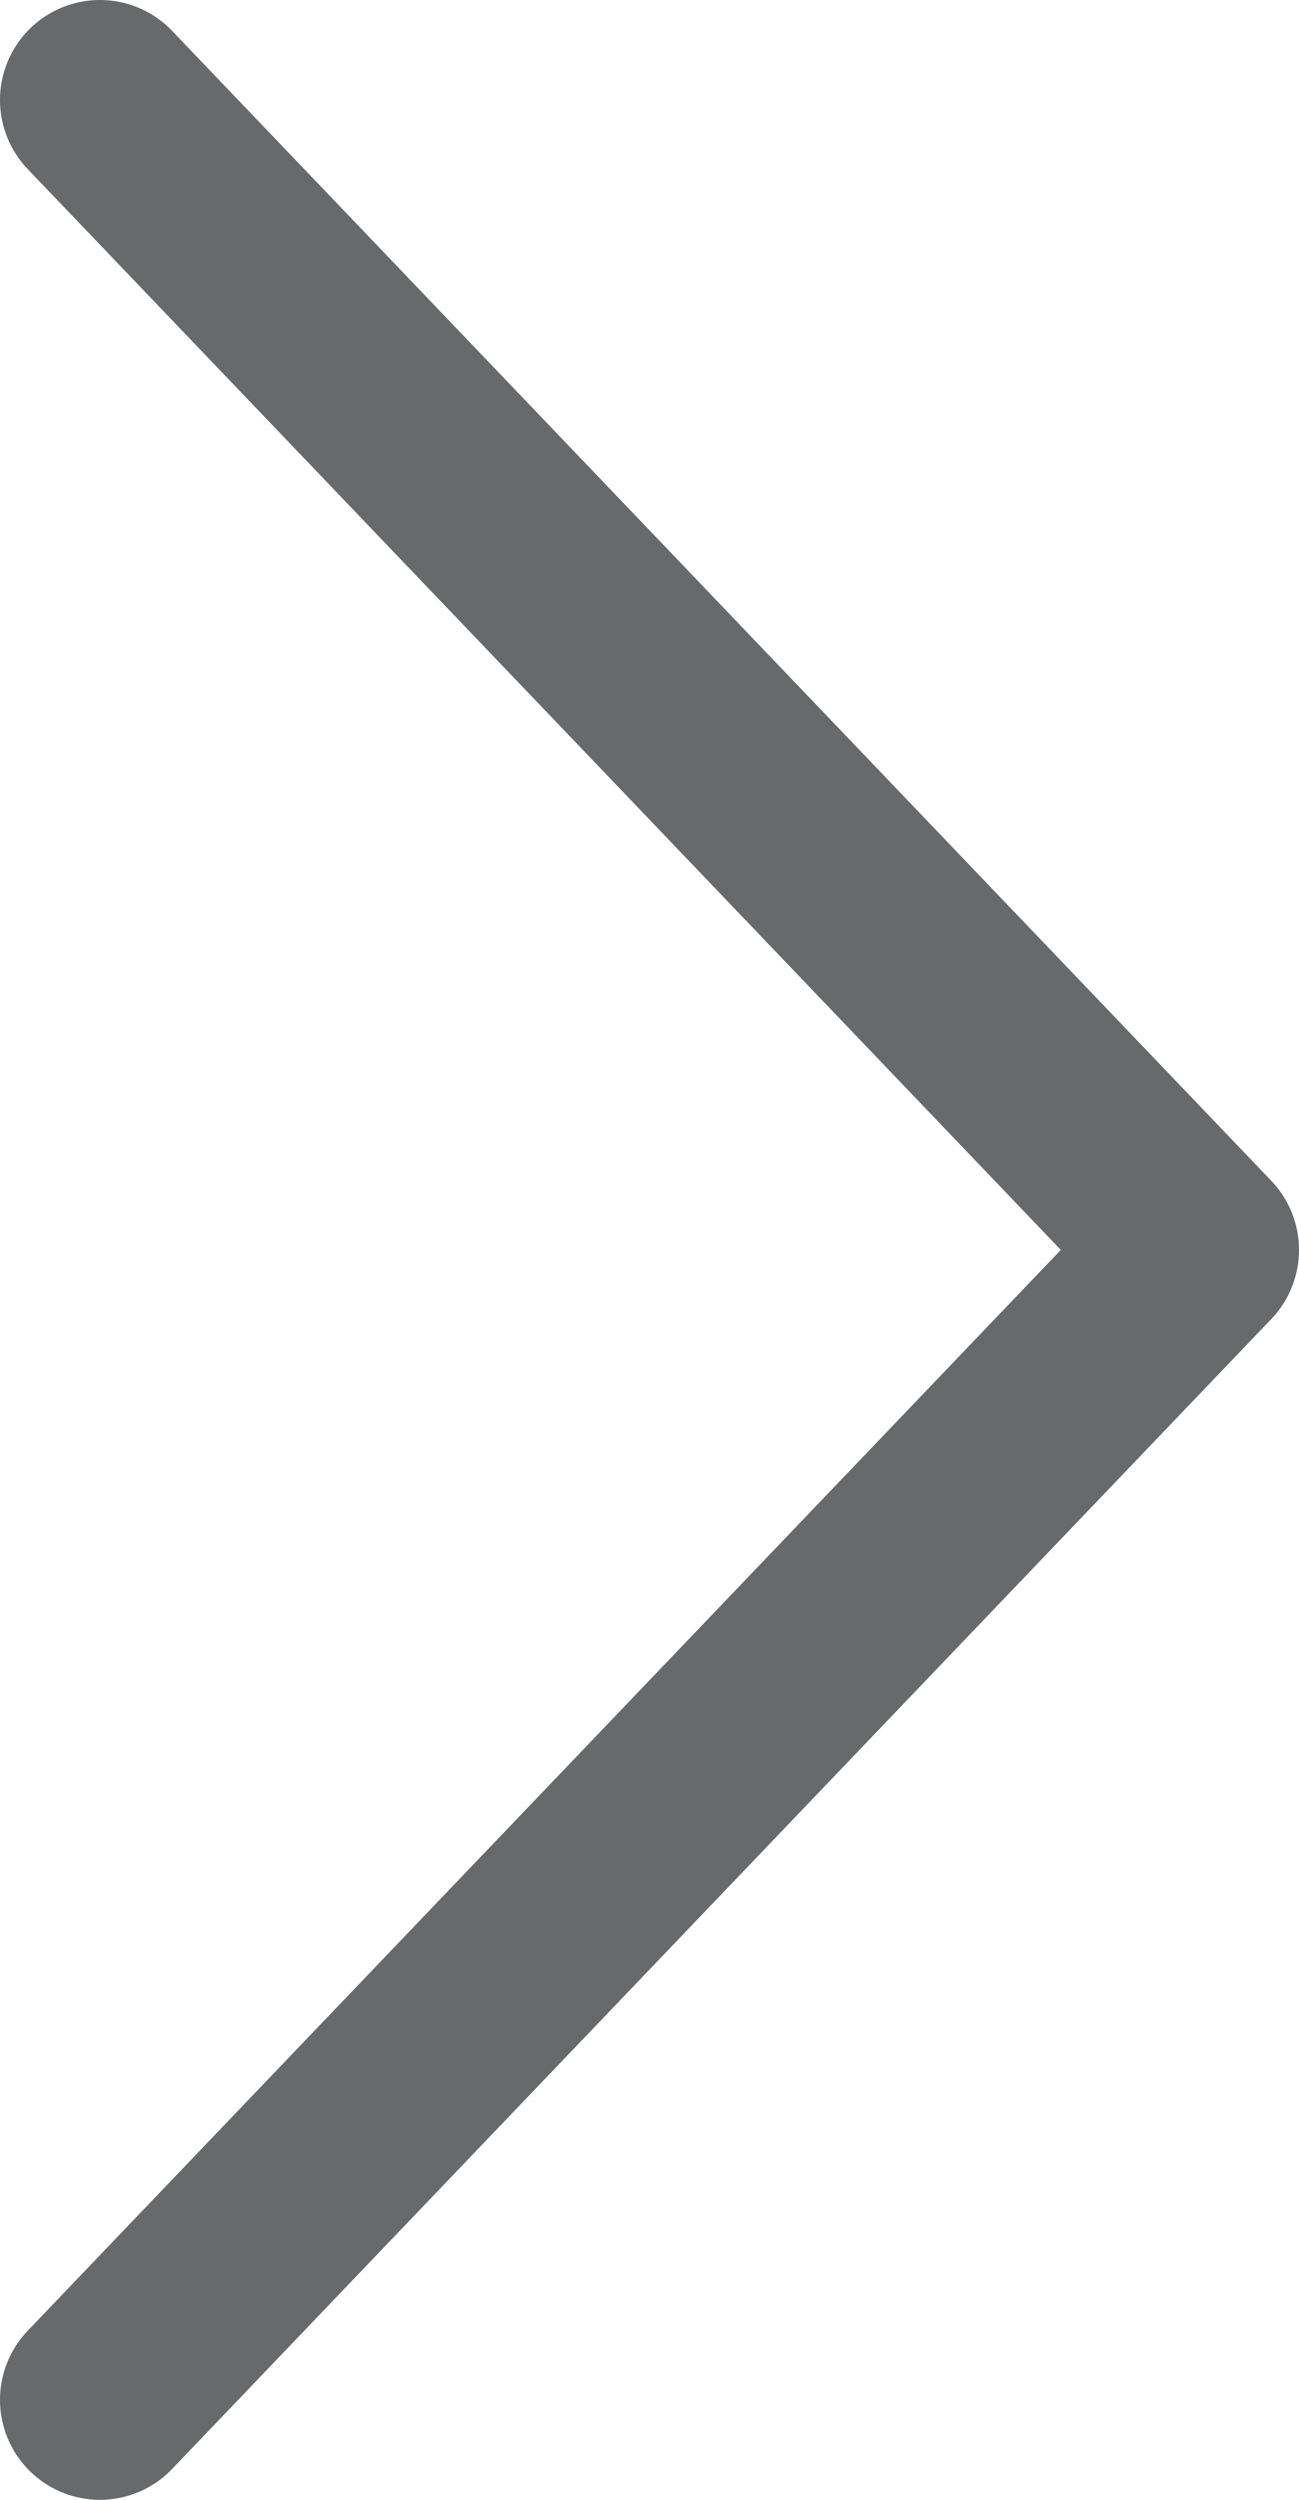 <svg width="13" height="25" viewBox="0 0 13 25" fill="none" xmlns="http://www.w3.org/2000/svg">
<path d="M1 24L12 12.5L1 1" stroke="#68696A" stroke-width="2" stroke-linecap="round" stroke-linejoin="round"/>
</svg>
